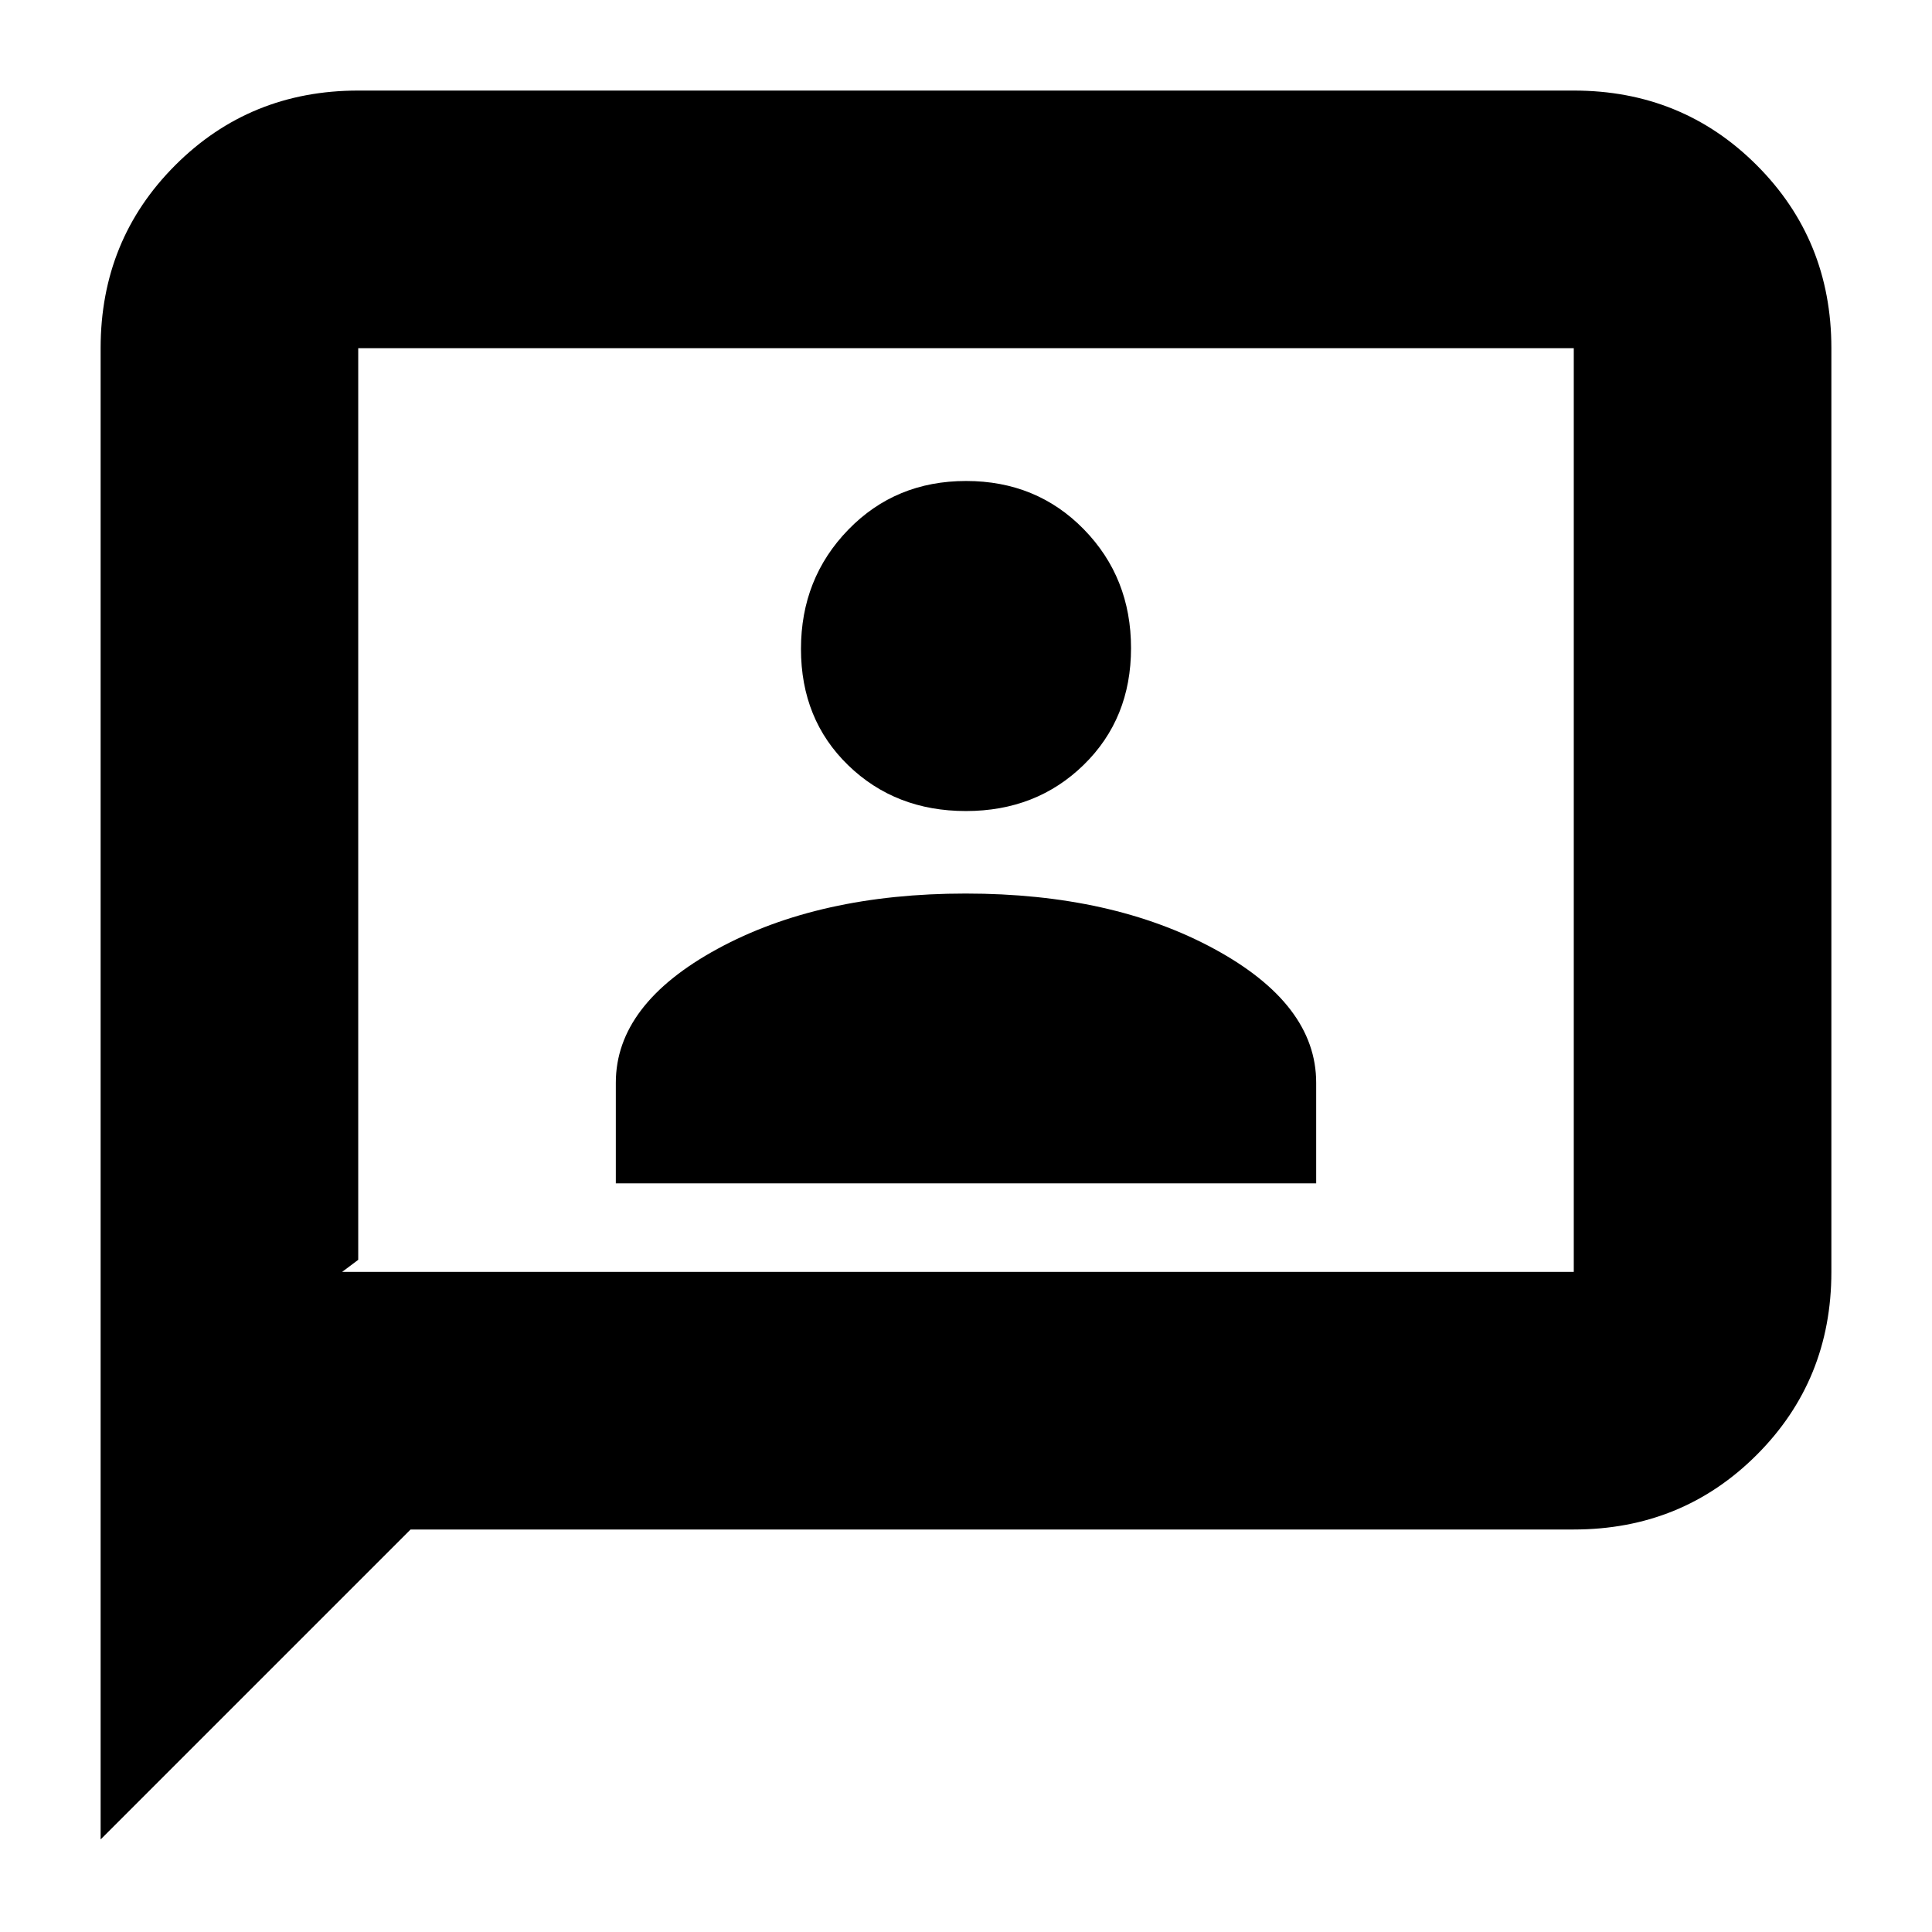 <svg xmlns="http://www.w3.org/2000/svg" height="20" viewBox="0 -960 960 960" width="20"><path d="M306-372h348v-50q0-39-50.67-66.5T479.83-516Q407-516 356.5-488.5T306-422v50Zm173.96-185q35.04 0 58.54-22.96 23.5-22.97 23.5-58Q562-673 538.54-697q-23.47-24-58.5-24-35.04 0-58.54 24.21T398-637.54q0 35.04 23.46 57.79Q444.93-557 479.96-557ZM50-46v-741q0-53.83 37.09-90.91Q124.18-915 178-915h604q53.83 0 90.91 37.09Q910-840.83 910-787v459q0 53.83-37.09 90.91Q835.83-200 782-200H204L50-46Zm120-282h612v-459H178v453l-8 6Zm8 0v-459 459Z"/></svg>